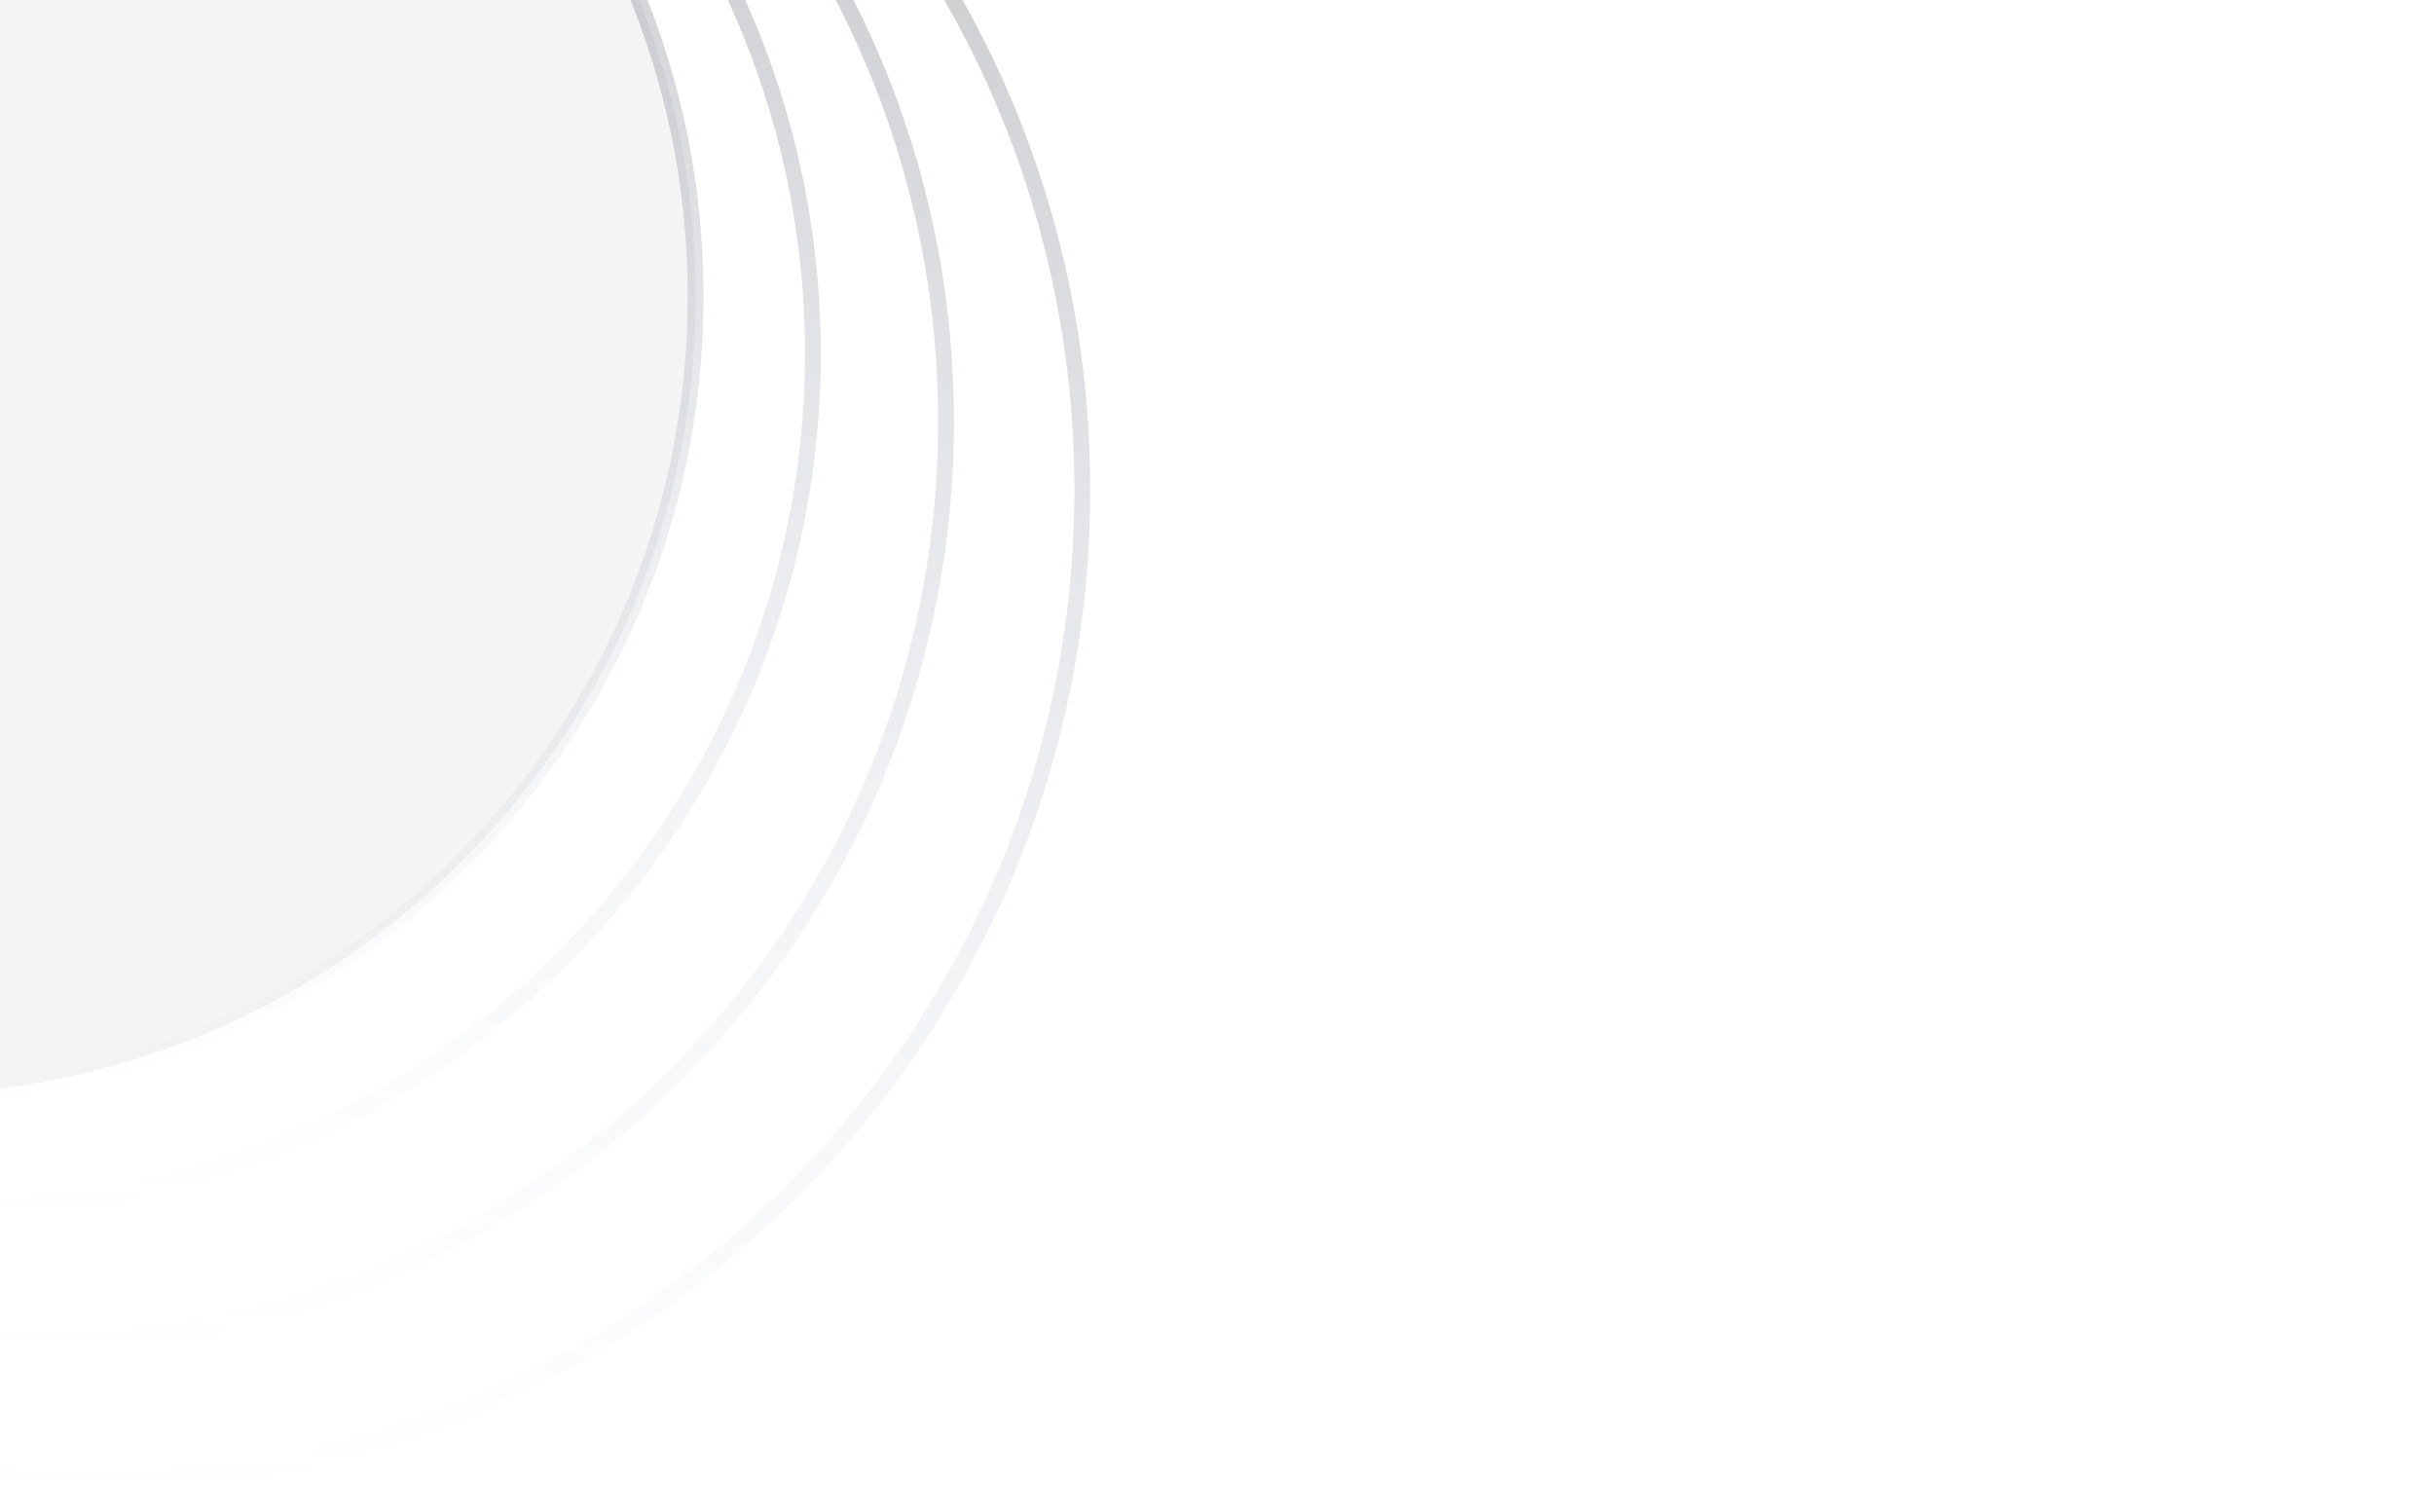 <svg width="768" height="477" viewBox="0 0 768 477" fill="none" xmlns="http://www.w3.org/2000/svg">
<path opacity="0.3" d="M219.5 93.5C219.5 232.68 106.895 345.5 -32 345.5C-170.895 345.5 -283.5 232.68 -283.5 93.5C-283.5 -45.68 -170.895 -158.5 -32 -158.5C106.895 -158.5 219.5 -45.68 219.5 93.5Z" fill="#D9D9D9" stroke="url(#paint0_linear_4212_50782)" stroke-width="5"/>
<circle opacity="0.3" cx="-13.5" cy="111.5" r="270" stroke="url(#paint1_linear_4212_50782)" stroke-width="5"/>
<path opacity="0.3" d="M298.5 133C298.5 293.995 168.211 424.5 7.5 424.5C-153.211 424.5 -283.5 293.995 -283.5 133C-283.5 -27.995 -153.211 -158.5 7.5 -158.5C168.211 -158.5 298.5 -27.995 298.5 133Z" stroke="url(#paint2_linear_4212_50782)" stroke-width="5"/>
<path opacity="0.3" d="M341.5 154.5C341.5 327.369 201.585 467.5 29 467.5C-143.585 467.5 -283.5 327.369 -283.5 154.5C-283.5 -18.369 -143.585 -158.5 29 -158.5C201.585 -158.5 341.5 -18.369 341.5 154.5Z" stroke="url(#paint3_linear_4212_50782)" stroke-width="5"/>
<defs>
<linearGradient id="paint0_linear_4212_50782" x1="-32" y1="-161" x2="-32" y2="348" gradientUnits="userSpaceOnUse">
<stop stop-color="#141415"/>
<stop offset="1" stop-color="#6480AB" stop-opacity="0"/>
</linearGradient>
<linearGradient id="paint1_linear_4212_50782" x1="-13.5" y1="-161" x2="-13.5" y2="384" gradientUnits="userSpaceOnUse">
<stop stop-color="#141415"/>
<stop offset="1" stop-color="#6480AB" stop-opacity="0"/>
</linearGradient>
<linearGradient id="paint2_linear_4212_50782" x1="7.5" y1="-161" x2="7.5" y2="427" gradientUnits="userSpaceOnUse">
<stop stop-color="#141415"/>
<stop offset="1" stop-color="#6480AB" stop-opacity="0"/>
</linearGradient>
<linearGradient id="paint3_linear_4212_50782" x1="29" y1="-161" x2="29" y2="470" gradientUnits="userSpaceOnUse">
<stop stop-color="#141415"/>
<stop offset="1" stop-color="#6480AB" stop-opacity="0"/>
</linearGradient>
</defs>
</svg>
